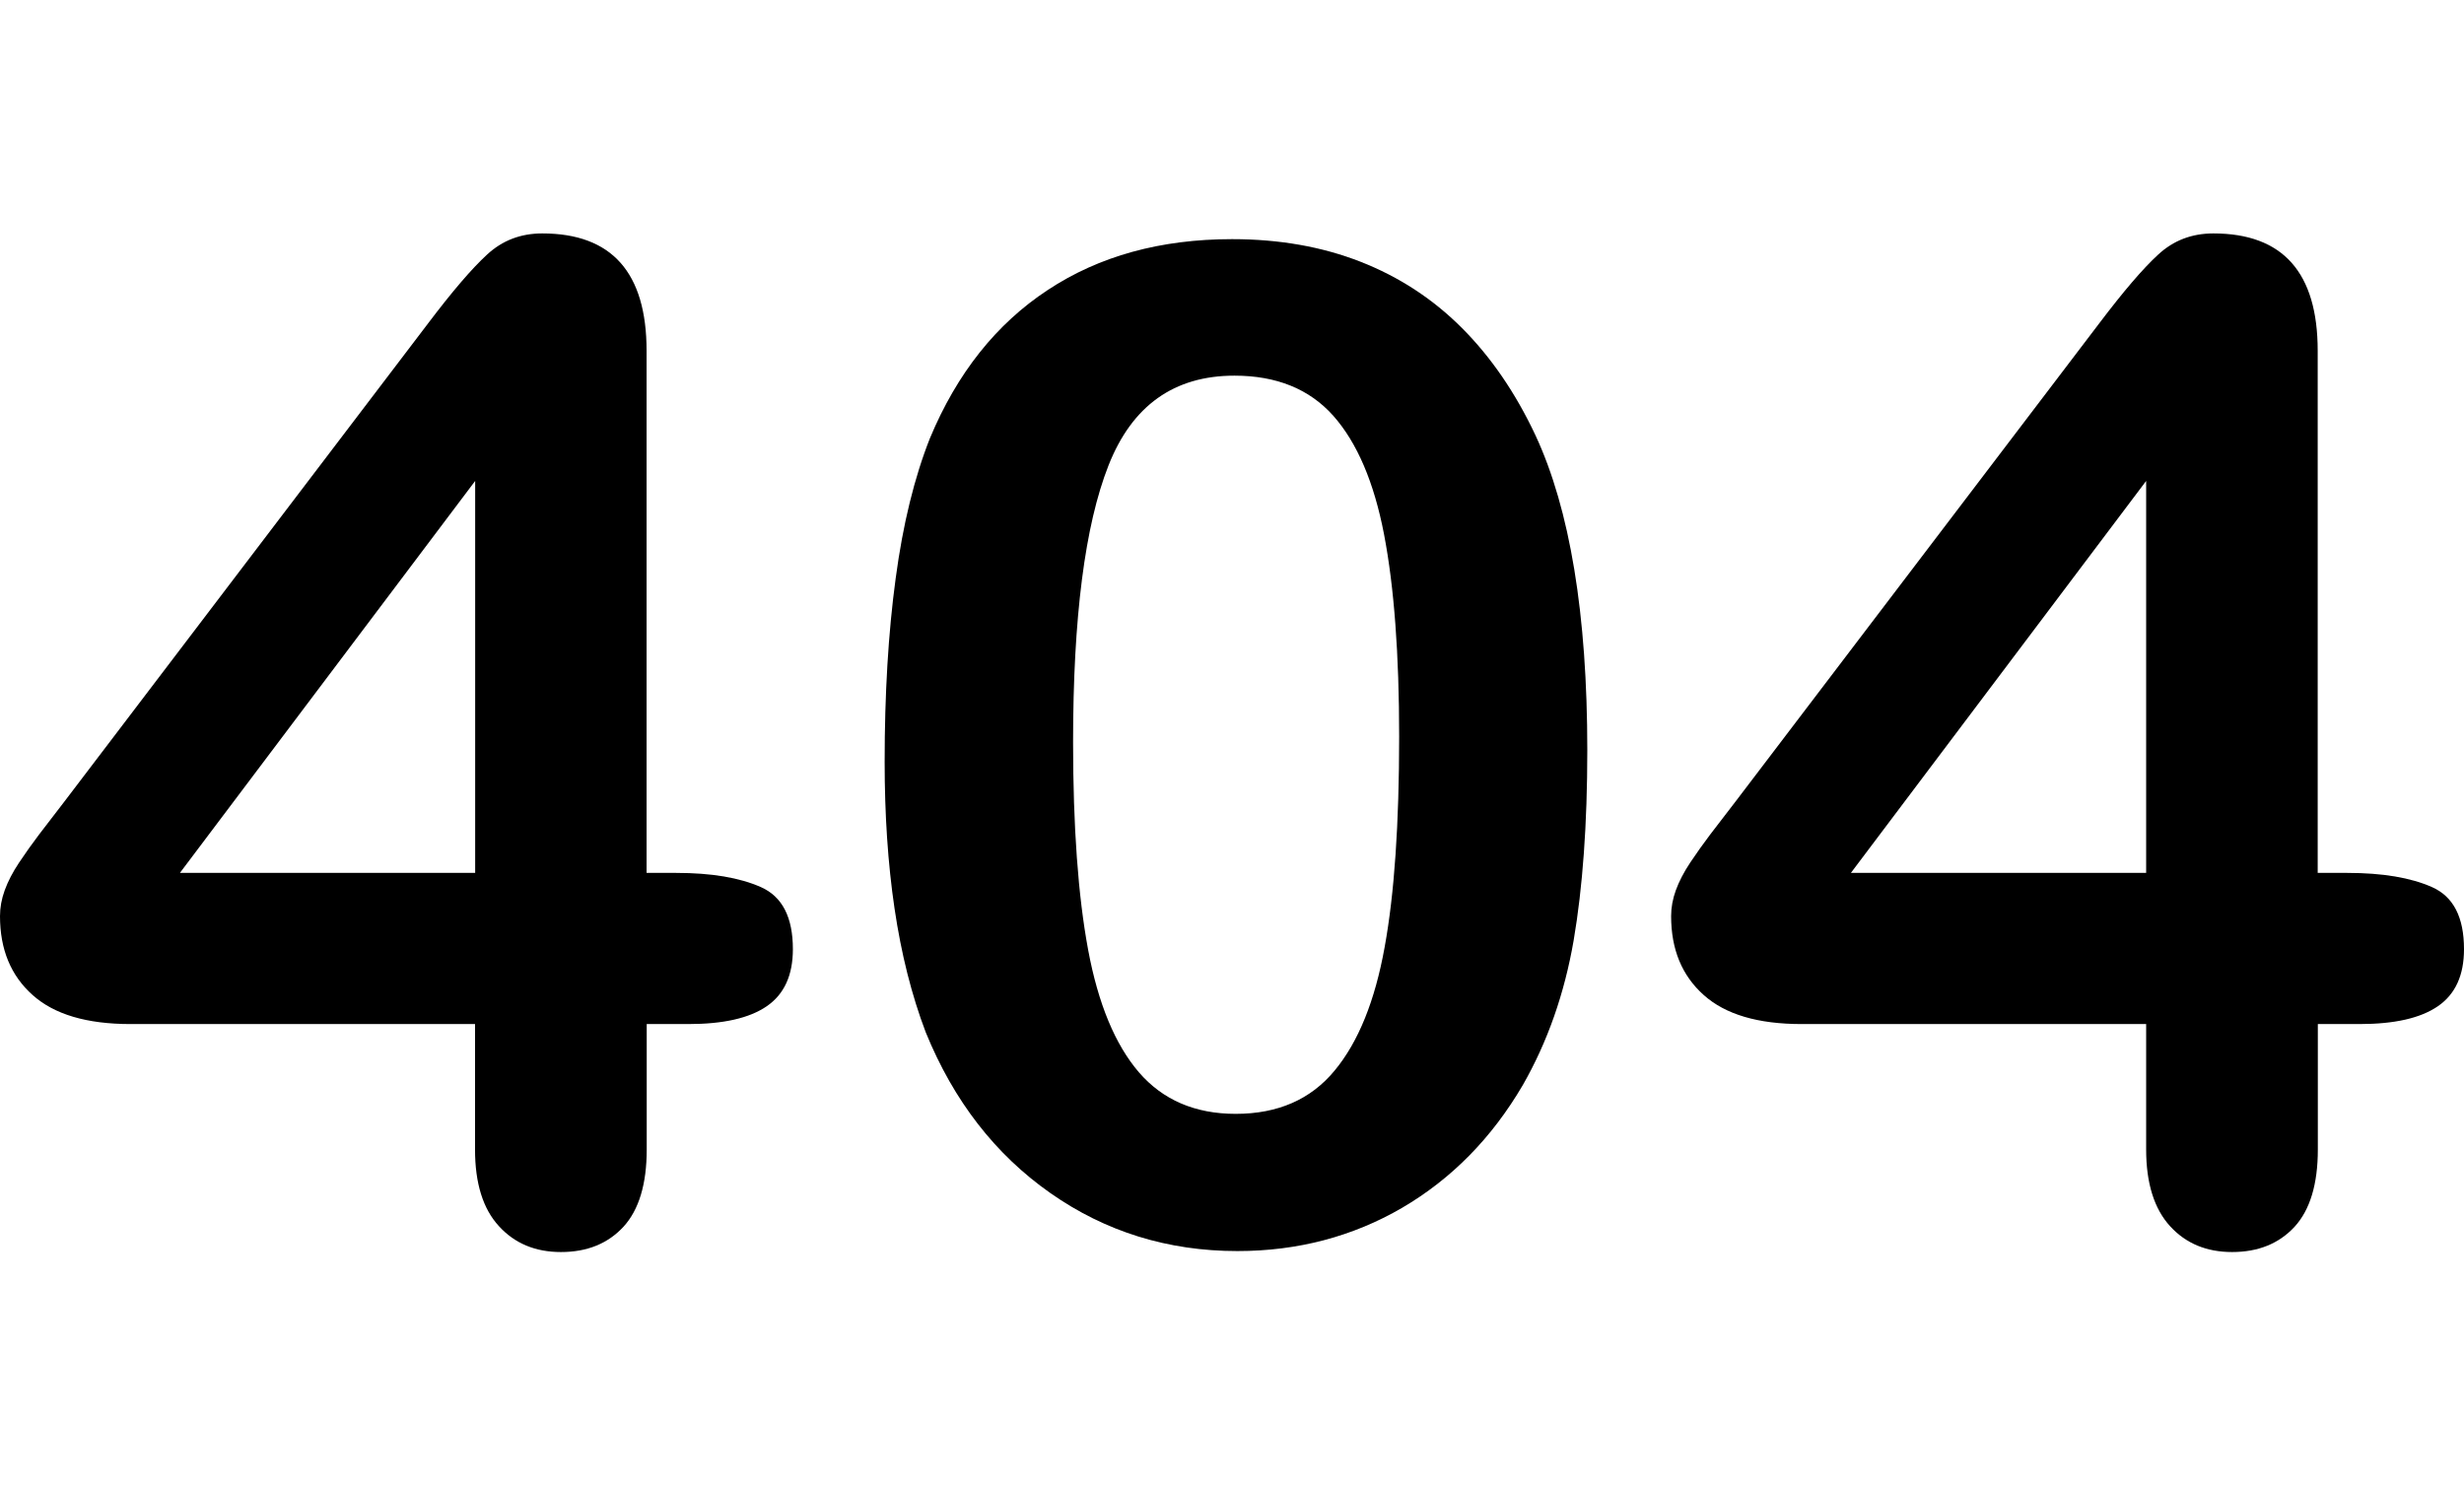 <?xml version="1.0" encoding="utf-8"?>
<!-- Generator: Adobe Illustrator 25.0.0, SVG Export Plug-In . SVG Version: 6.00 Build 0)  -->
<svg version="1.1" id="Livello_1" xmlns="http://www.w3.org/2000/svg" xmlns:xlink="http://www.w3.org/1999/xlink" x="0px" y="0px"
	 viewBox="0 0 1766.7 1065.3" style="enable-background:new 0 0 1766.7 1065.3;" xml:space="preserve">
<g>
	<path d="M340.6,824.4v-90H93.5c-31.2,0-54.6-6.9-70.1-20.8C7.8,699.7,0,680.9,0,657c0-6.1,1.1-12.3,3.4-18.6s5.7-12.9,10.3-19.8
		c4.6-6.9,9.4-13.6,14.3-20.1c4.9-6.4,11-14.4,18.2-23.7l260.9-343.1c17.1-22.6,31.1-39,42.1-49.1c11-10.2,24.2-15.2,39.6-15.2
		c49.9,0,74.8,28.1,74.8,84.2V626h21.2c25.3,0,45.5,3.4,60.8,10.2s22.9,21.6,22.9,44.5c0,18.7-6.2,32.3-18.7,40.9
		c-12.5,8.6-31.2,12.8-56.1,12.8h-30v90c0,24.8-5.6,43.3-16.7,55.4c-11.2,12.1-26.1,18.1-44.8,18.1c-18.4,0-33.2-6.2-44.5-18.6
		C346.3,866.9,340.6,848.6,340.6,824.4z M129,626h211.7V344.9L129,626z"/>
	<path d="M1138.1,538c0,52.9-3.3,98.4-9.8,136.5c-6.6,38.1-18.7,72.6-36.4,103.6c-22.3,38.1-51.2,67.4-86.6,88.1
		c-35.4,20.6-74.8,31-118.1,31c-49.9,0-94.6-13.9-134.1-41.6c-39.5-27.7-69.3-66.1-89.3-115.2c-10.2-26.8-17.6-56.4-22.4-88.8
		c-4.8-32.4-7.1-67.5-7.1-105.2c0-48.7,2.6-92.6,7.9-131.6c5.2-39,13.5-72.6,24.6-100.6c19.4-46.5,47.5-81.9,84.4-106.2
		c36.9-24.4,81-36.5,132.2-36.5c33.8,0,64.5,5.4,92.1,16.2s51.8,26.6,72.6,47.4c20.8,20.8,38.5,46.5,52.9,77.2
		C1125.6,365.2,1138.1,440.5,1138.1,538z M1003.2,528.3c0-59-3.6-107.3-10.8-144.9s-19.4-66-36.4-85.2
		c-17.1-19.2-40.7-28.8-70.9-28.8c-43.3,0-73.4,21.5-90.3,64.4c-16.9,42.9-25.4,109-25.4,198.4c0,60.7,3.6,110.3,10.8,149
		s19.4,68,36.4,87.8c17.1,19.8,40.2,29.8,69.4,29.8c30.2,0,53.8-10.3,70.9-31c17.1-20.6,29-50.2,35.9-88.6
		C999.8,640.9,1003.2,590.5,1003.2,528.3z"/>
	<path d="M1538.8,824.4v-90h-247.1c-31.2,0-54.6-6.9-70.1-20.8c-15.6-13.9-23.4-32.7-23.4-56.6c0-6.1,1.1-12.3,3.4-18.6
		s5.7-12.9,10.3-19.8c4.6-6.9,9.4-13.6,14.3-20.1c4.9-6.4,11-14.4,18.2-23.7l260.9-343.1c17.1-22.6,31.1-39,42.1-49.1
		c11-10.2,24.2-15.2,39.6-15.2c49.9,0,74.8,28.1,74.8,84.2V626h21.2c25.3,0,45.5,3.4,60.8,10.2s22.9,21.6,22.9,44.5
		c0,18.7-6.2,32.3-18.7,40.9c-12.5,8.6-31.2,12.8-56.1,12.8h-30v90c0,24.8-5.6,43.3-16.7,55.4c-11.2,12.1-26.1,18.1-44.8,18.1
		c-18.4,0-33.2-6.2-44.5-18.6S1538.8,848.6,1538.8,824.4z M1327.1,626h211.7V344.9L1327.1,626z"/>
</g>
</svg>
